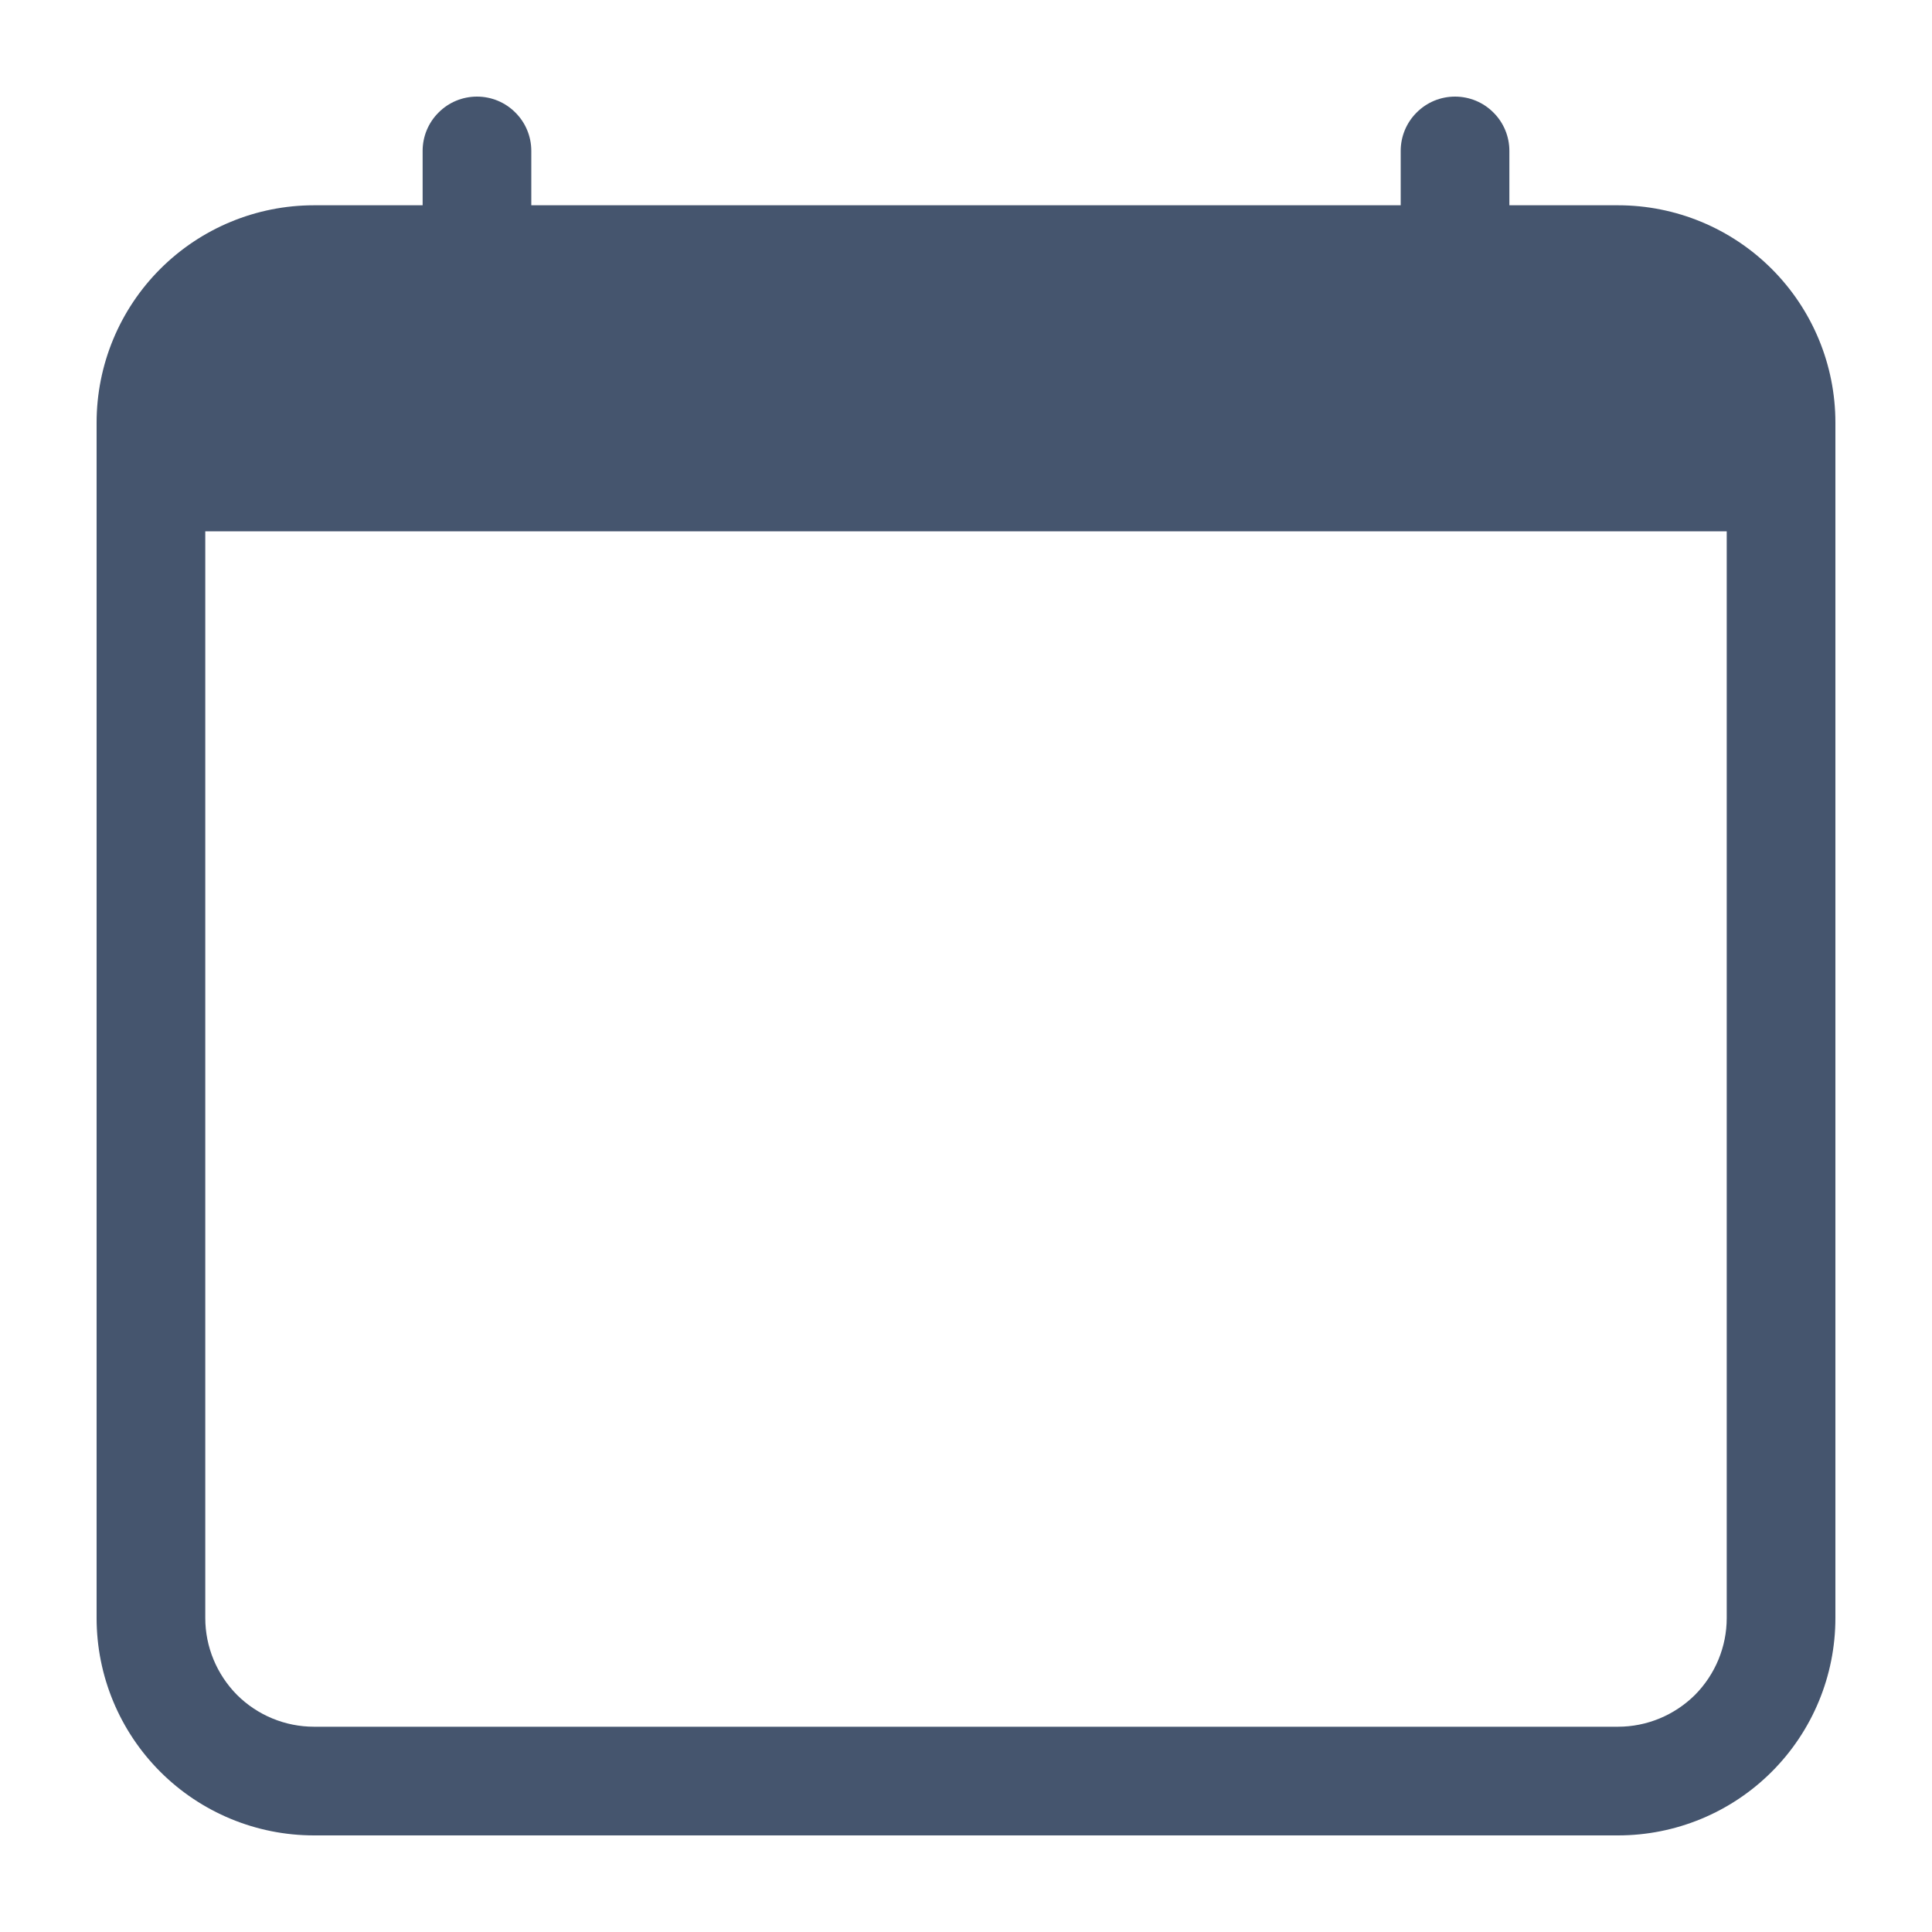 <svg width="20" height="20" viewBox="0 0 20 20" fill="none" xmlns="http://www.w3.org/2000/svg">
<path d="M4.938 1C5.087 1 5.23 1.059 5.335 1.165C5.441 1.27 5.5 1.413 5.5 1.562V2.125H14.5V1.562C14.5 1.413 14.559 1.27 14.665 1.165C14.77 1.059 14.913 1 15.062 1C15.212 1 15.355 1.059 15.46 1.165C15.566 1.27 15.625 1.413 15.625 1.562V2.125H16.75C17.347 2.125 17.919 2.362 18.341 2.784C18.763 3.206 19 3.778 19 4.375V16.75C19 17.347 18.763 17.919 18.341 18.341C17.919 18.763 17.347 19 16.75 19H3.25C2.653 19 2.081 18.763 1.659 18.341C1.237 17.919 1 17.347 1 16.75V4.375C1 3.778 1.237 3.206 1.659 2.784C2.081 2.362 2.653 2.125 3.25 2.125H4.375V1.562C4.375 1.413 4.434 1.27 4.54 1.165C4.645 1.059 4.788 1 4.938 1ZM2.125 5.5V16.75C2.125 17.048 2.244 17.334 2.454 17.546C2.665 17.756 2.952 17.875 3.25 17.875H16.75C17.048 17.875 17.334 17.756 17.546 17.546C17.756 17.334 17.875 17.048 17.875 16.75V5.5H2.125Z" fill="#45556E"/>
</svg>
